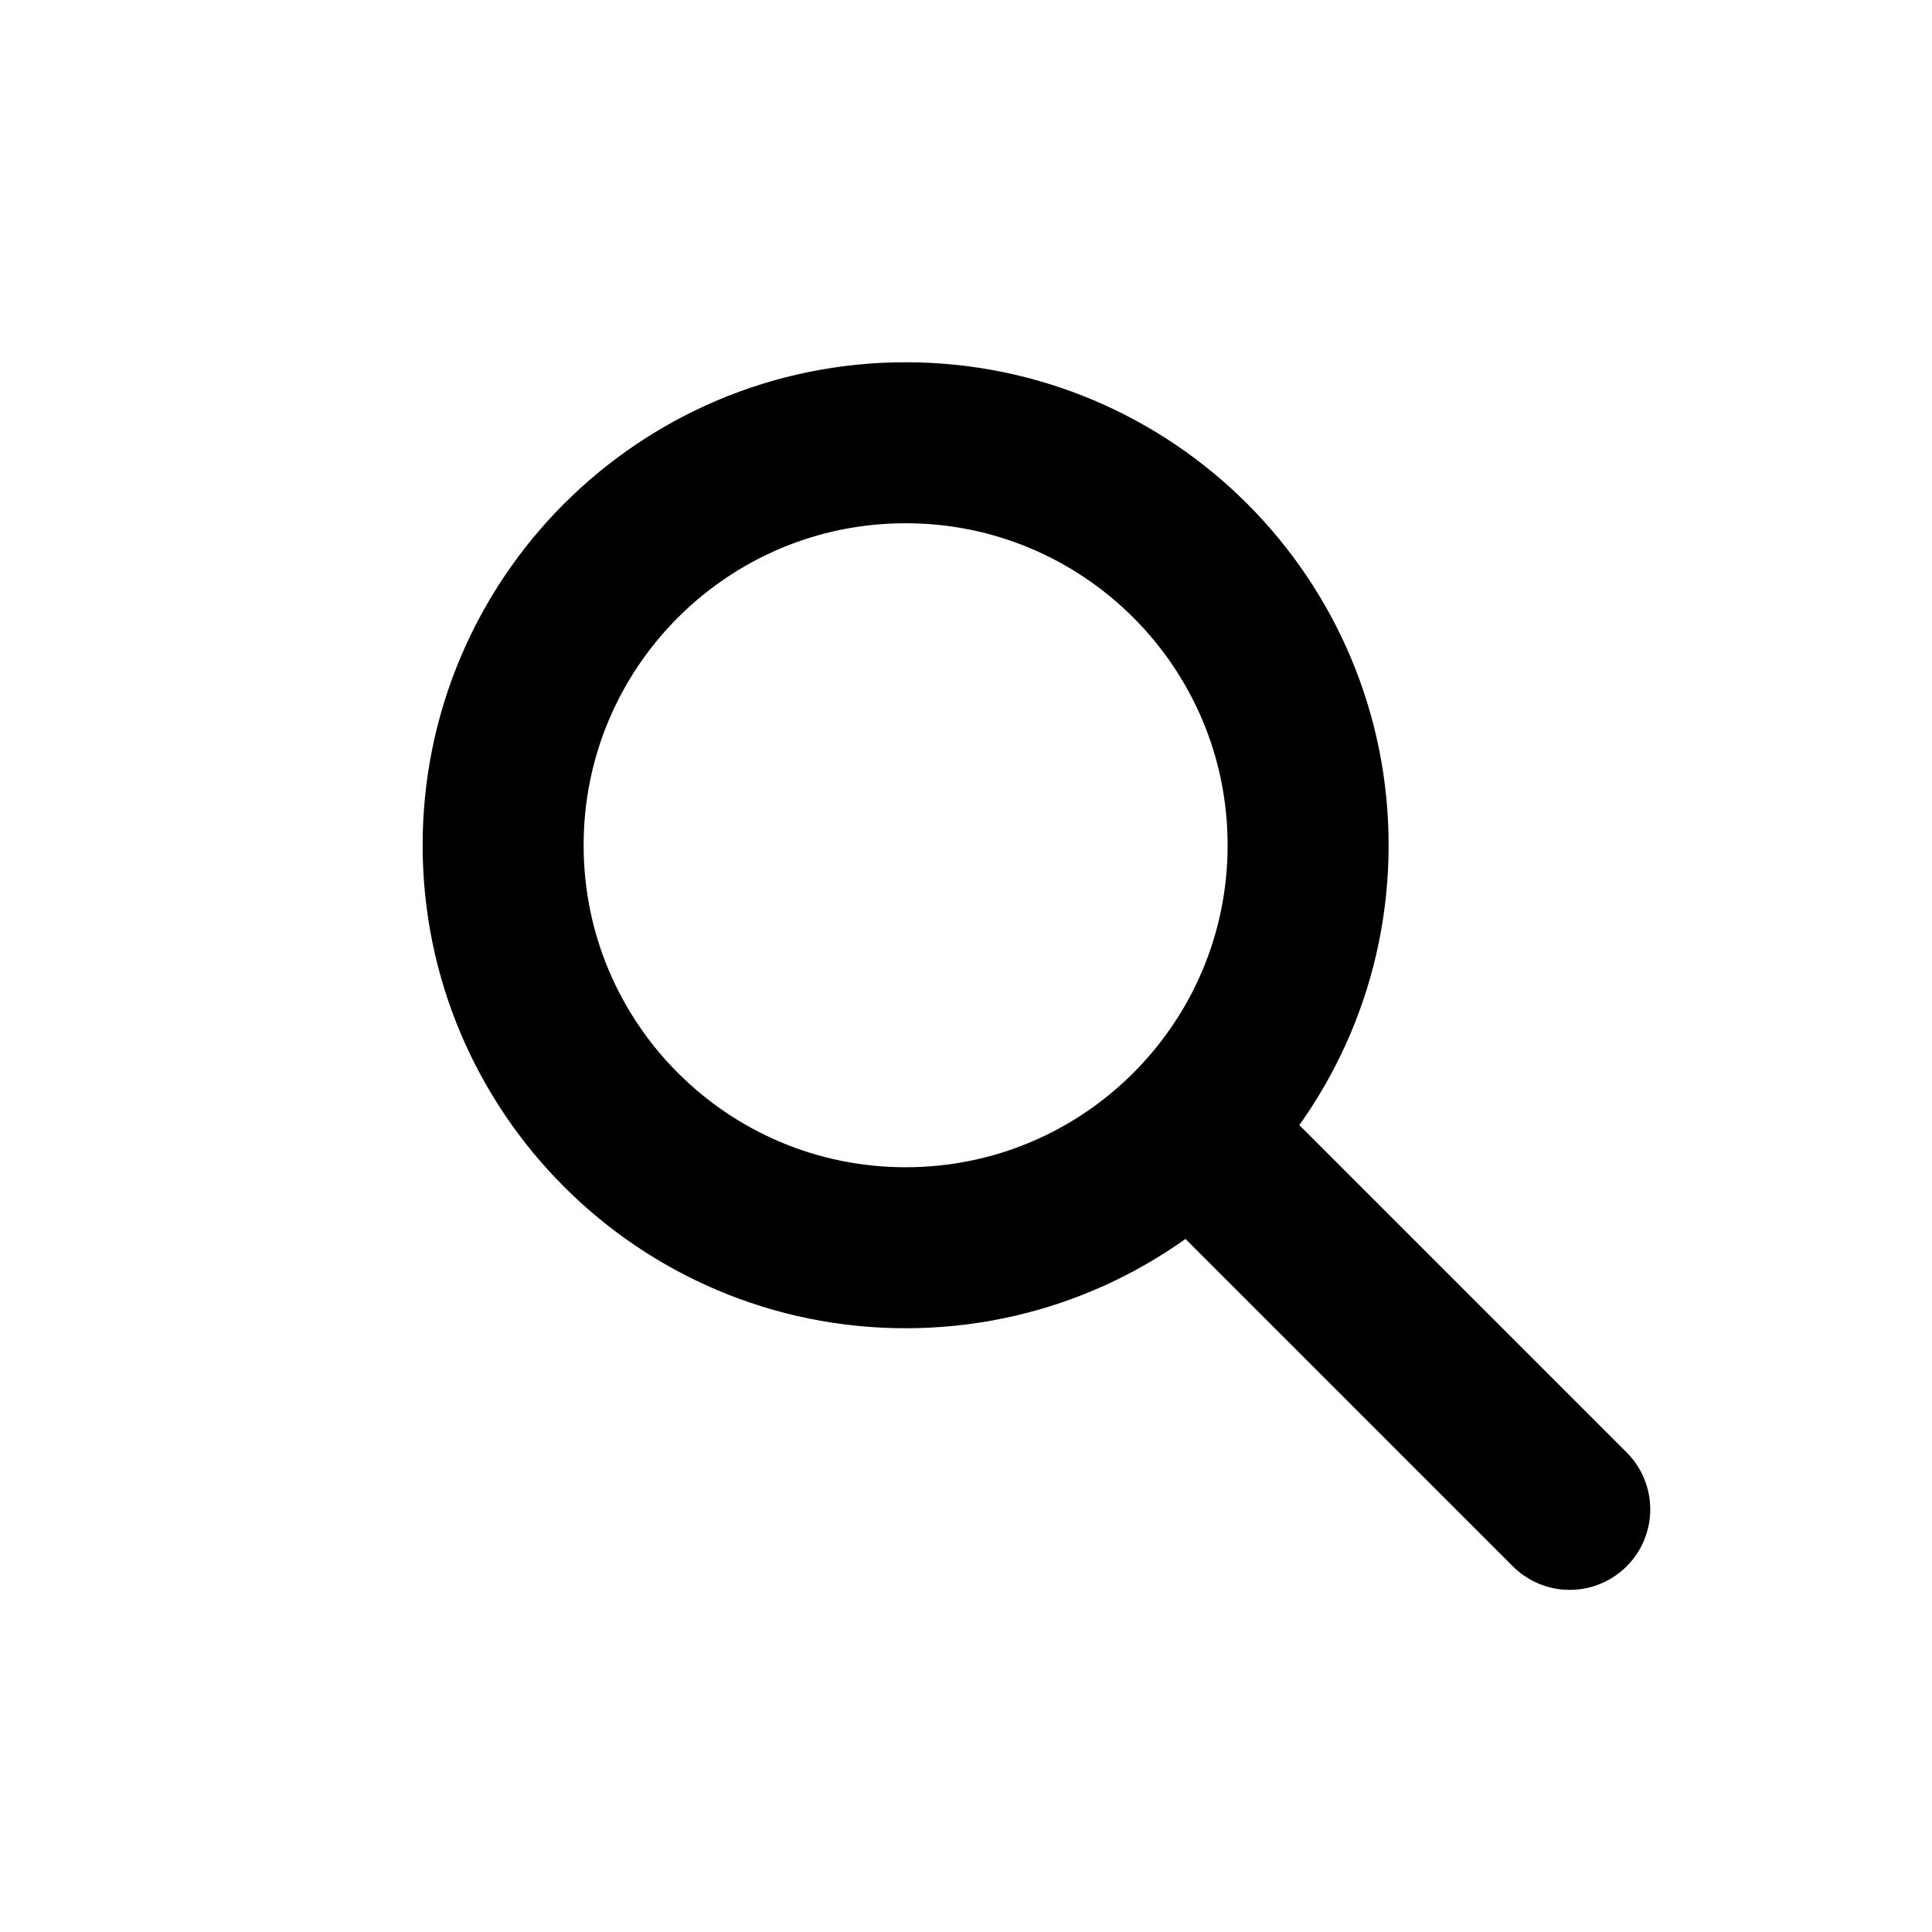 <svg width="24" height="24" viewBox="0 0 24 24" fill="none" xmlns="http://www.w3.org/2000/svg">
<path d="M16.25 10.5C16.25 13.262 14.011 15.5 11.25 15.5C8.489 15.5 6.25 13.262 6.25 10.5C6.25 7.738 8.489 5.5 11.25 5.5C14.011 5.5 16.25 7.738 16.25 10.5Z" stroke="black" stroke-width="2"/>
<path d="M15 14.25L19.5 18.75" stroke="black" stroke-width="2" stroke-linecap="round"/>
</svg>
